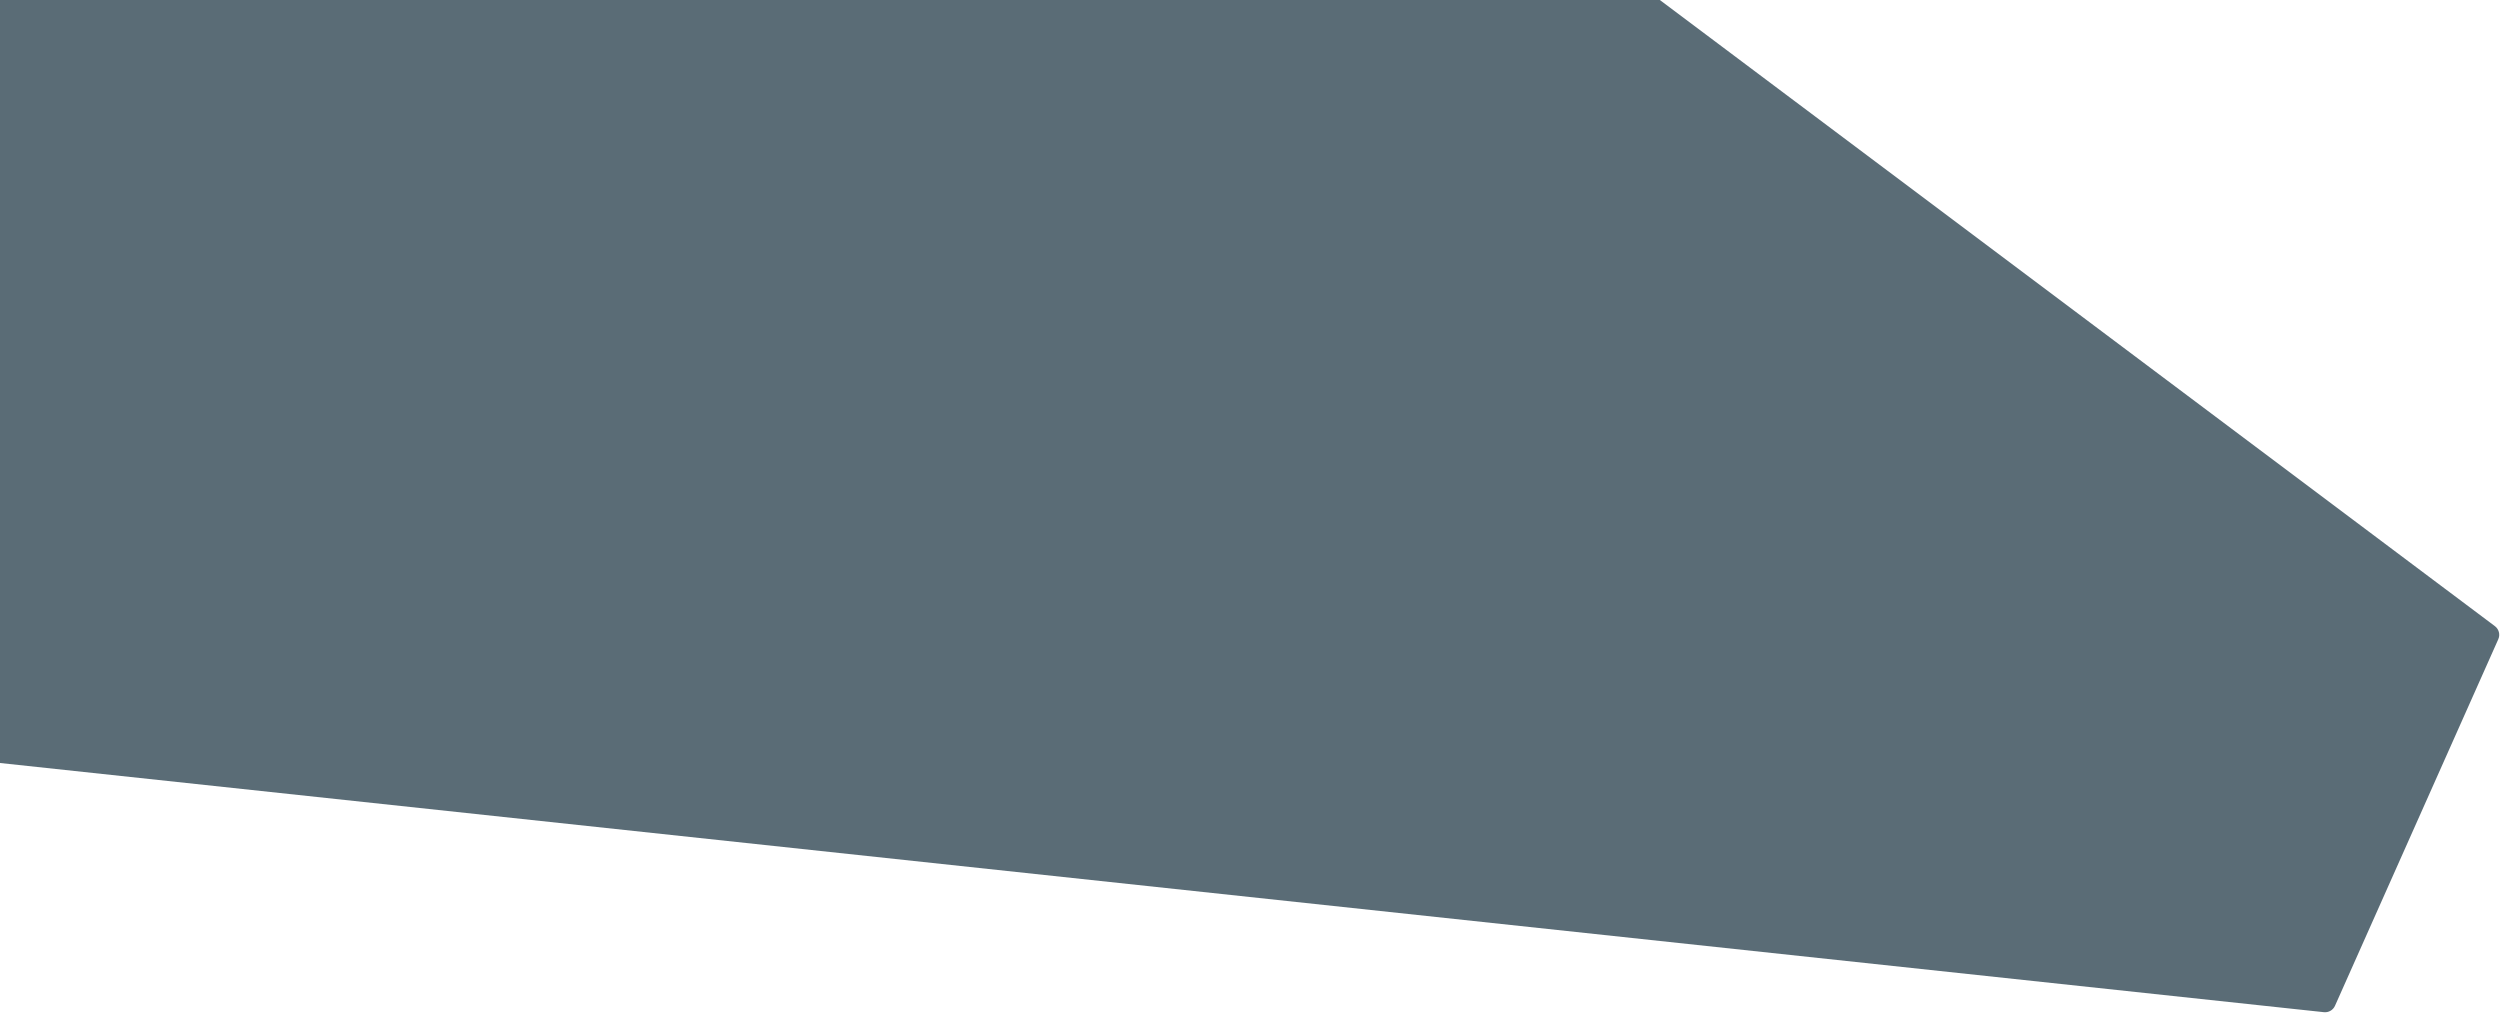 <svg width="691" height="280" viewBox="0 0 691 280" fill="none" xmlns="http://www.w3.org/2000/svg">
<path opacity="0.7" d="M-4.894 -347.671L689.586 173.064C690.706 173.904 691.096 175.407 690.527 176.685L645.389 278.005C644.859 279.194 643.623 279.906 642.329 279.767L-223.532 186.925C-225.518 186.712 -226.745 184.655 -225.989 182.806L-9.47 -346.407C-8.726 -348.225 -6.465 -348.849 -4.894 -347.671Z" fill="#142E3D"/>
</svg>
